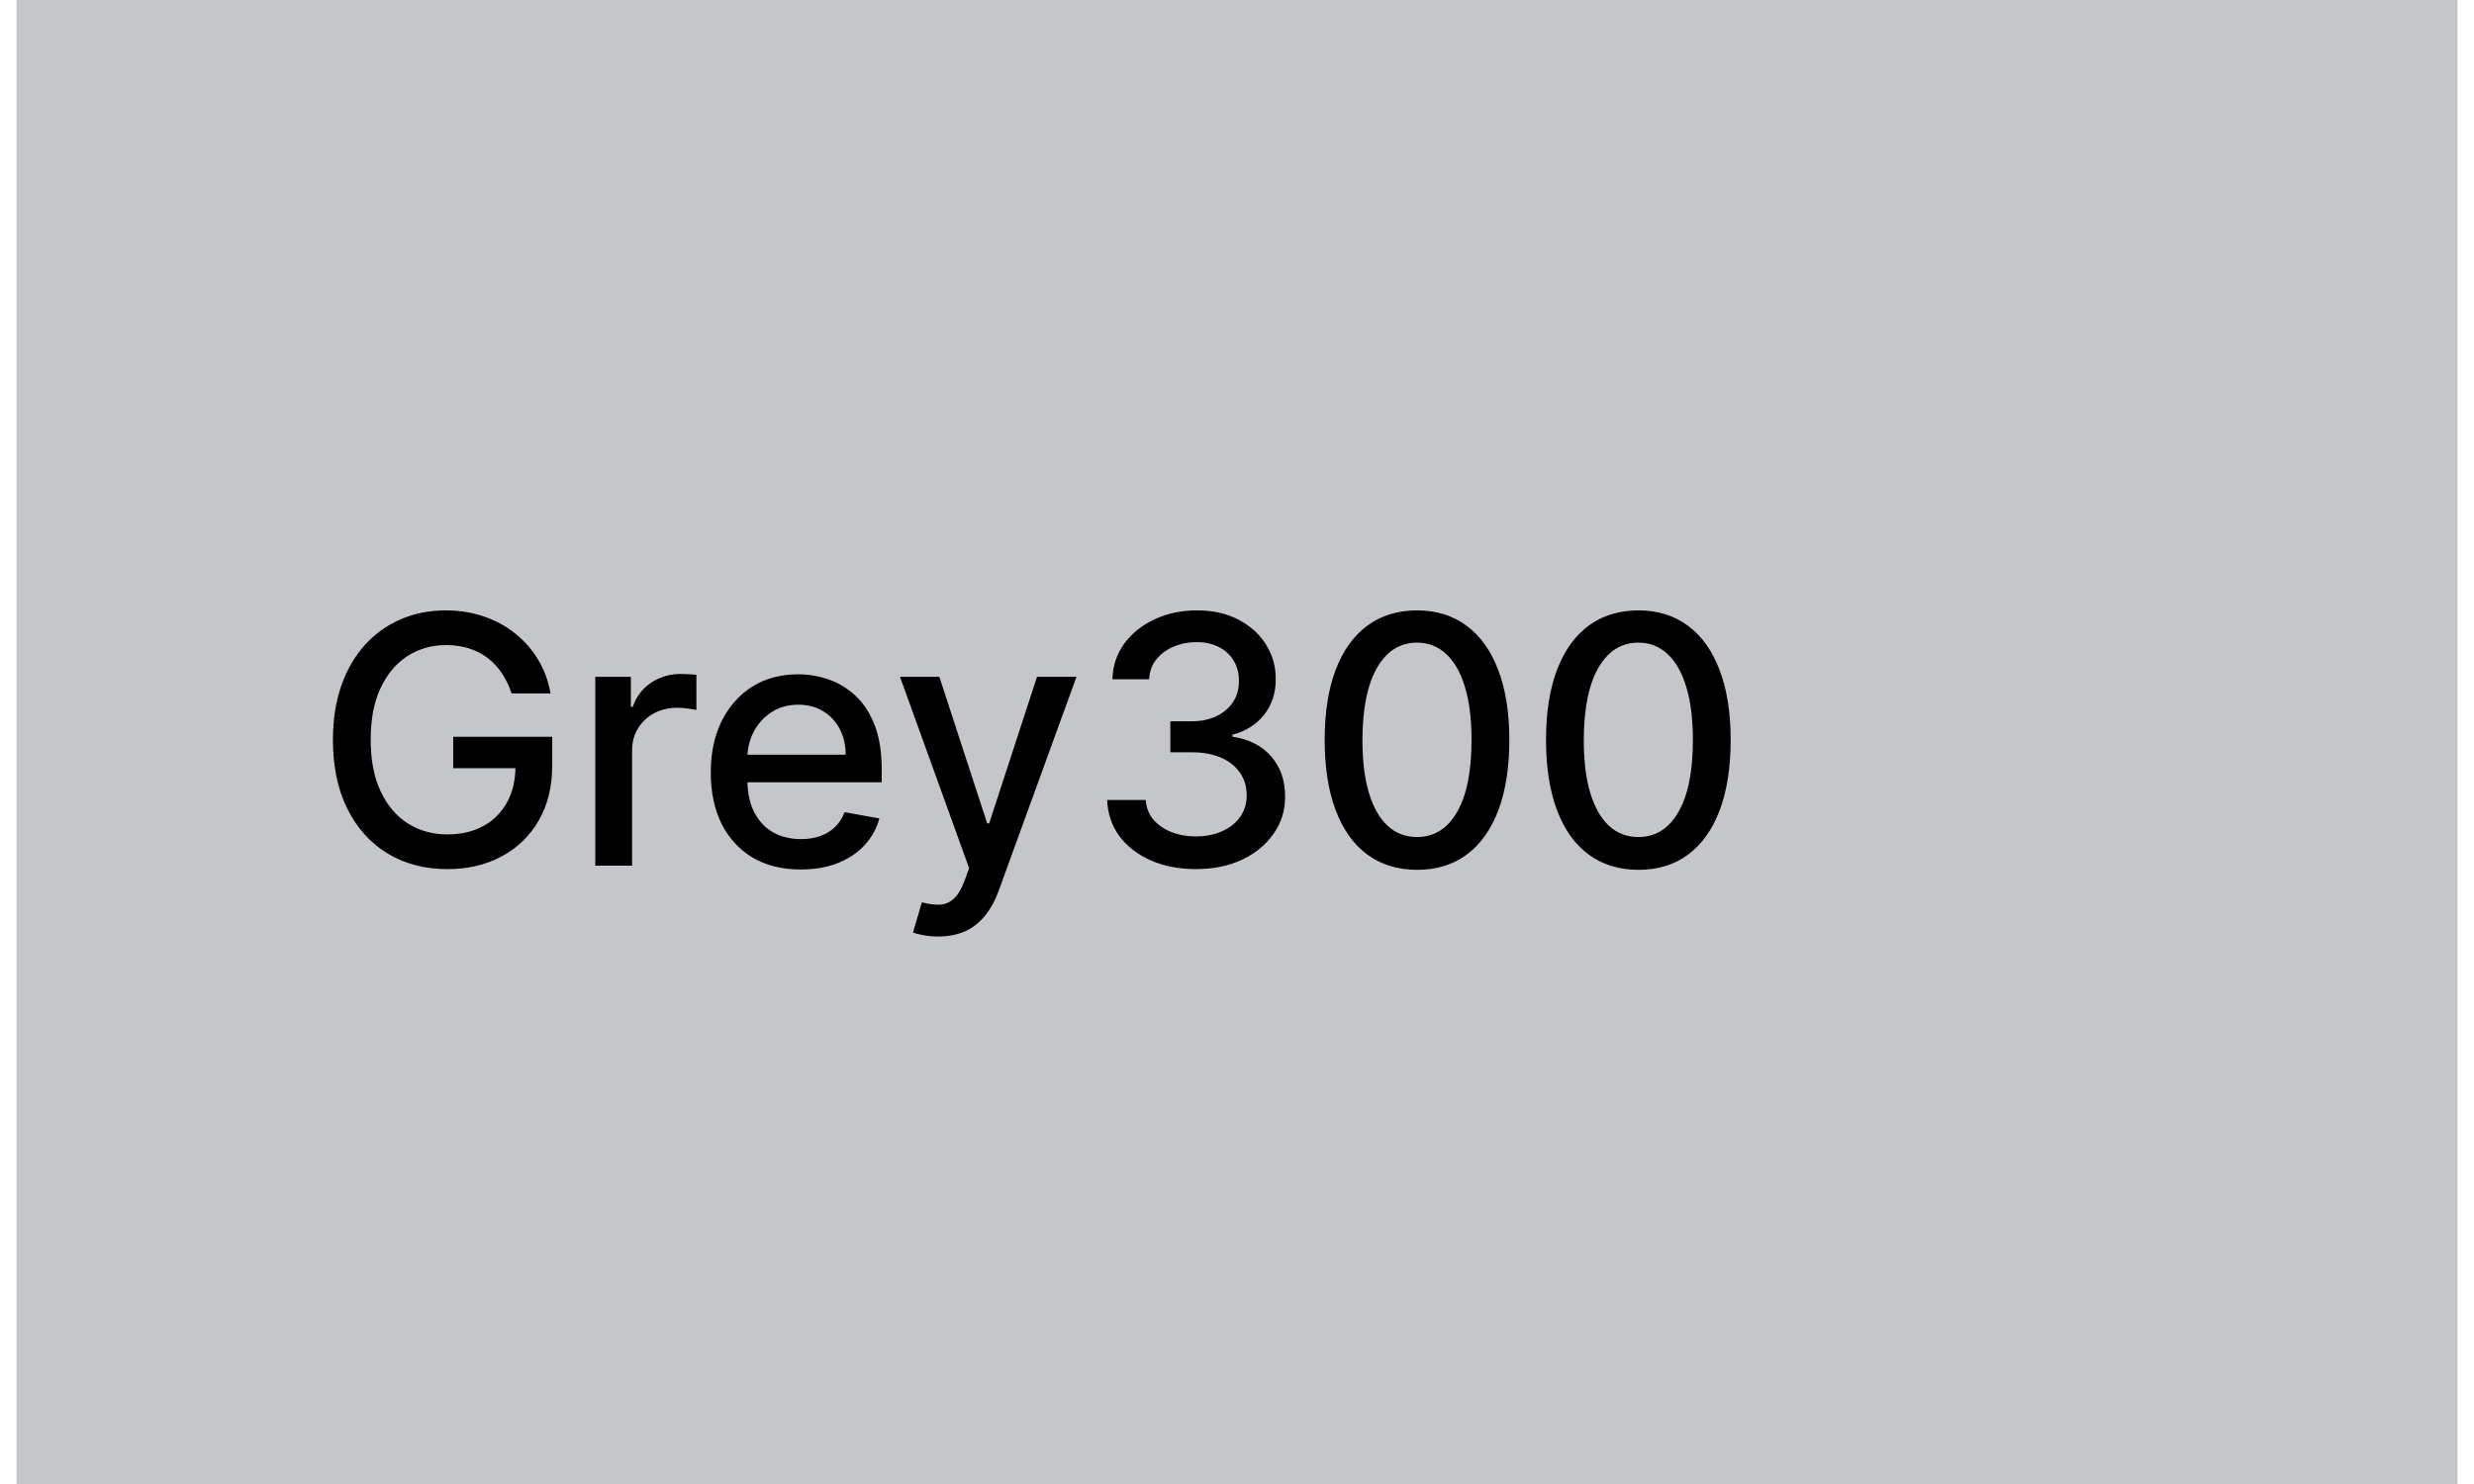 <svg width="100" height="60" viewBox="0 0 100 60" fill="none" xmlns="http://www.w3.org/2000/svg">
<rect width="98.667" height="60" transform="translate(0.667)" fill="#C5C6CA"/>
<path d="M20.676 28.035C20.58 27.733 20.45 27.463 20.288 27.224C20.129 26.983 19.938 26.777 19.716 26.608C19.494 26.436 19.241 26.305 18.956 26.215C18.674 26.126 18.364 26.081 18.026 26.081C17.453 26.081 16.935 26.229 16.475 26.523C16.014 26.818 15.649 27.251 15.381 27.821C15.116 28.388 14.983 29.082 14.983 29.904C14.983 30.729 15.117 31.427 15.386 31.997C15.654 32.567 16.022 33 16.49 33.295C16.957 33.59 17.489 33.737 18.085 33.737C18.639 33.737 19.121 33.624 19.532 33.399C19.947 33.174 20.266 32.856 20.492 32.445C20.721 32.03 20.835 31.543 20.835 30.983L21.233 31.058H18.319V29.79H22.321V30.948C22.321 31.803 22.139 32.546 21.774 33.175C21.413 33.802 20.913 34.286 20.273 34.627C19.637 34.968 18.907 35.139 18.085 35.139C17.164 35.139 16.355 34.927 15.659 34.503C14.967 34.079 14.426 33.477 14.039 32.698C13.651 31.916 13.457 30.988 13.457 29.914C13.457 29.102 13.57 28.373 13.795 27.727C14.02 27.08 14.337 26.532 14.745 26.081C15.156 25.627 15.638 25.28 16.191 25.042C16.748 24.8 17.356 24.679 18.016 24.679C18.566 24.679 19.078 24.76 19.552 24.923C20.029 25.085 20.454 25.315 20.825 25.614C21.199 25.912 21.509 26.267 21.755 26.678C22 27.085 22.166 27.538 22.252 28.035H20.676ZM24.062 35V27.364H25.499V28.577H25.578C25.718 28.166 25.963 27.843 26.314 27.607C26.669 27.369 27.07 27.249 27.517 27.249C27.61 27.249 27.72 27.253 27.846 27.259C27.975 27.266 28.076 27.274 28.149 27.284V28.706C28.089 28.689 27.983 28.671 27.831 28.651C27.678 28.628 27.526 28.616 27.373 28.616C27.022 28.616 26.709 28.691 26.434 28.84C26.162 28.986 25.946 29.19 25.787 29.452C25.628 29.71 25.549 30.005 25.549 30.337V35H24.062ZM32.363 35.154C31.611 35.154 30.963 34.993 30.419 34.672C29.879 34.347 29.461 33.891 29.166 33.305C28.875 32.715 28.729 32.024 28.729 31.232C28.729 30.449 28.875 29.76 29.166 29.163C29.461 28.567 29.872 28.101 30.399 27.766C30.929 27.432 31.549 27.264 32.258 27.264C32.689 27.264 33.107 27.335 33.511 27.478C33.916 27.62 34.279 27.844 34.6 28.149C34.922 28.454 35.175 28.85 35.361 29.337C35.546 29.821 35.639 30.41 35.639 31.102V31.629H29.569V30.516H34.182C34.182 30.125 34.103 29.778 33.944 29.477C33.785 29.172 33.561 28.931 33.273 28.756C32.988 28.58 32.653 28.492 32.269 28.492C31.851 28.492 31.486 28.595 31.175 28.8C30.866 29.003 30.628 29.268 30.459 29.596C30.293 29.921 30.21 30.274 30.21 30.655V31.525C30.21 32.035 30.3 32.469 30.479 32.827C30.661 33.185 30.915 33.459 31.239 33.648C31.564 33.833 31.944 33.926 32.378 33.926C32.66 33.926 32.916 33.886 33.148 33.807C33.38 33.724 33.581 33.601 33.75 33.439C33.919 33.276 34.048 33.076 34.138 32.837L35.545 33.091C35.432 33.505 35.23 33.868 34.938 34.18C34.65 34.488 34.287 34.728 33.849 34.901C33.415 35.07 32.92 35.154 32.363 35.154ZM37.919 37.864C37.697 37.864 37.495 37.845 37.313 37.809C37.131 37.776 36.995 37.739 36.905 37.7L37.263 36.481C37.535 36.554 37.777 36.586 37.989 36.576C38.201 36.566 38.388 36.486 38.551 36.337C38.717 36.188 38.862 35.945 38.988 35.606L39.172 35.099L36.378 27.364H37.969L39.903 33.29H39.983L41.917 27.364H43.512L40.365 36.019C40.22 36.417 40.034 36.753 39.809 37.028C39.583 37.307 39.315 37.516 39.003 37.655C38.692 37.794 38.33 37.864 37.919 37.864ZM48.344 35.139C47.662 35.139 47.052 35.022 46.515 34.786C45.981 34.551 45.559 34.224 45.247 33.807C44.939 33.386 44.773 32.899 44.75 32.345H46.311C46.331 32.647 46.432 32.909 46.614 33.131C46.8 33.349 47.042 33.519 47.34 33.638C47.638 33.757 47.97 33.817 48.334 33.817C48.735 33.817 49.09 33.747 49.398 33.608C49.71 33.469 49.953 33.275 50.129 33.026C50.305 32.774 50.393 32.484 50.393 32.156C50.393 31.815 50.305 31.515 50.129 31.256C49.957 30.995 49.703 30.789 49.368 30.64C49.037 30.491 48.636 30.416 48.165 30.416H47.305V29.163H48.165C48.543 29.163 48.875 29.095 49.16 28.959C49.448 28.824 49.673 28.635 49.836 28.393C49.998 28.148 50.079 27.861 50.079 27.533C50.079 27.218 50.008 26.944 49.866 26.712C49.726 26.477 49.528 26.293 49.269 26.16C49.014 26.028 48.712 25.962 48.364 25.962C48.033 25.962 47.723 26.023 47.434 26.146C47.15 26.265 46.917 26.437 46.739 26.663C46.559 26.885 46.463 27.151 46.45 27.463H44.964C44.98 26.913 45.143 26.429 45.451 26.011C45.762 25.594 46.173 25.267 46.684 25.032C47.194 24.797 47.761 24.679 48.384 24.679C49.037 24.679 49.6 24.807 50.074 25.062C50.552 25.314 50.92 25.65 51.178 26.071C51.44 26.492 51.569 26.953 51.566 27.453C51.569 28.023 51.41 28.507 51.089 28.905C50.77 29.303 50.346 29.569 49.816 29.705V29.785C50.492 29.887 51.016 30.156 51.387 30.59C51.761 31.024 51.947 31.563 51.944 32.206C51.947 32.766 51.791 33.268 51.476 33.712C51.165 34.157 50.739 34.506 50.199 34.761C49.658 35.013 49.04 35.139 48.344 35.139ZM57.278 35.169C56.492 35.166 55.821 34.959 55.264 34.548C54.707 34.137 54.282 33.538 53.987 32.753C53.692 31.967 53.544 31.021 53.544 29.914C53.544 28.81 53.692 27.867 53.987 27.085C54.285 26.303 54.712 25.706 55.269 25.296C55.829 24.884 56.499 24.679 57.278 24.679C58.057 24.679 58.724 24.886 59.281 25.3C59.838 25.711 60.264 26.308 60.559 27.09C60.857 27.869 61.007 28.81 61.007 29.914C61.007 31.024 60.859 31.972 60.564 32.758C60.269 33.54 59.843 34.138 59.286 34.553C58.73 34.964 58.06 35.169 57.278 35.169ZM57.278 33.842C57.967 33.842 58.506 33.505 58.894 32.832C59.285 32.16 59.48 31.187 59.48 29.914C59.48 29.069 59.391 28.355 59.212 27.771C59.036 27.185 58.782 26.741 58.451 26.439C58.123 26.134 57.732 25.982 57.278 25.982C56.592 25.982 56.053 26.32 55.662 26.996C55.271 27.672 55.074 28.645 55.07 29.914C55.07 30.762 55.158 31.48 55.334 32.067C55.513 32.65 55.766 33.093 56.094 33.394C56.423 33.693 56.817 33.842 57.278 33.842ZM66.225 35.169C65.439 35.166 64.768 34.959 64.211 34.548C63.655 34.137 63.229 33.538 62.934 32.753C62.639 31.967 62.491 31.021 62.491 29.914C62.491 28.81 62.639 27.867 62.934 27.085C63.232 26.303 63.66 25.706 64.216 25.296C64.776 24.884 65.446 24.679 66.225 24.679C67.004 24.679 67.672 24.886 68.228 25.3C68.785 25.711 69.211 26.308 69.506 27.09C69.804 27.869 69.954 28.81 69.954 29.914C69.954 31.024 69.806 31.972 69.511 32.758C69.216 33.54 68.79 34.138 68.233 34.553C67.677 34.964 67.007 35.169 66.225 35.169ZM66.225 33.842C66.914 33.842 67.453 33.505 67.841 32.832C68.232 32.16 68.427 31.187 68.427 29.914C68.427 29.069 68.338 28.355 68.159 27.771C67.983 27.185 67.73 26.741 67.398 26.439C67.07 26.134 66.679 25.982 66.225 25.982C65.539 25.982 65 26.32 64.609 26.996C64.218 27.672 64.021 28.645 64.017 29.914C64.017 30.762 64.105 31.48 64.281 32.067C64.46 32.65 64.713 33.093 65.042 33.394C65.37 33.693 65.764 33.842 66.225 33.842Z" fill="black"/>
</svg>
